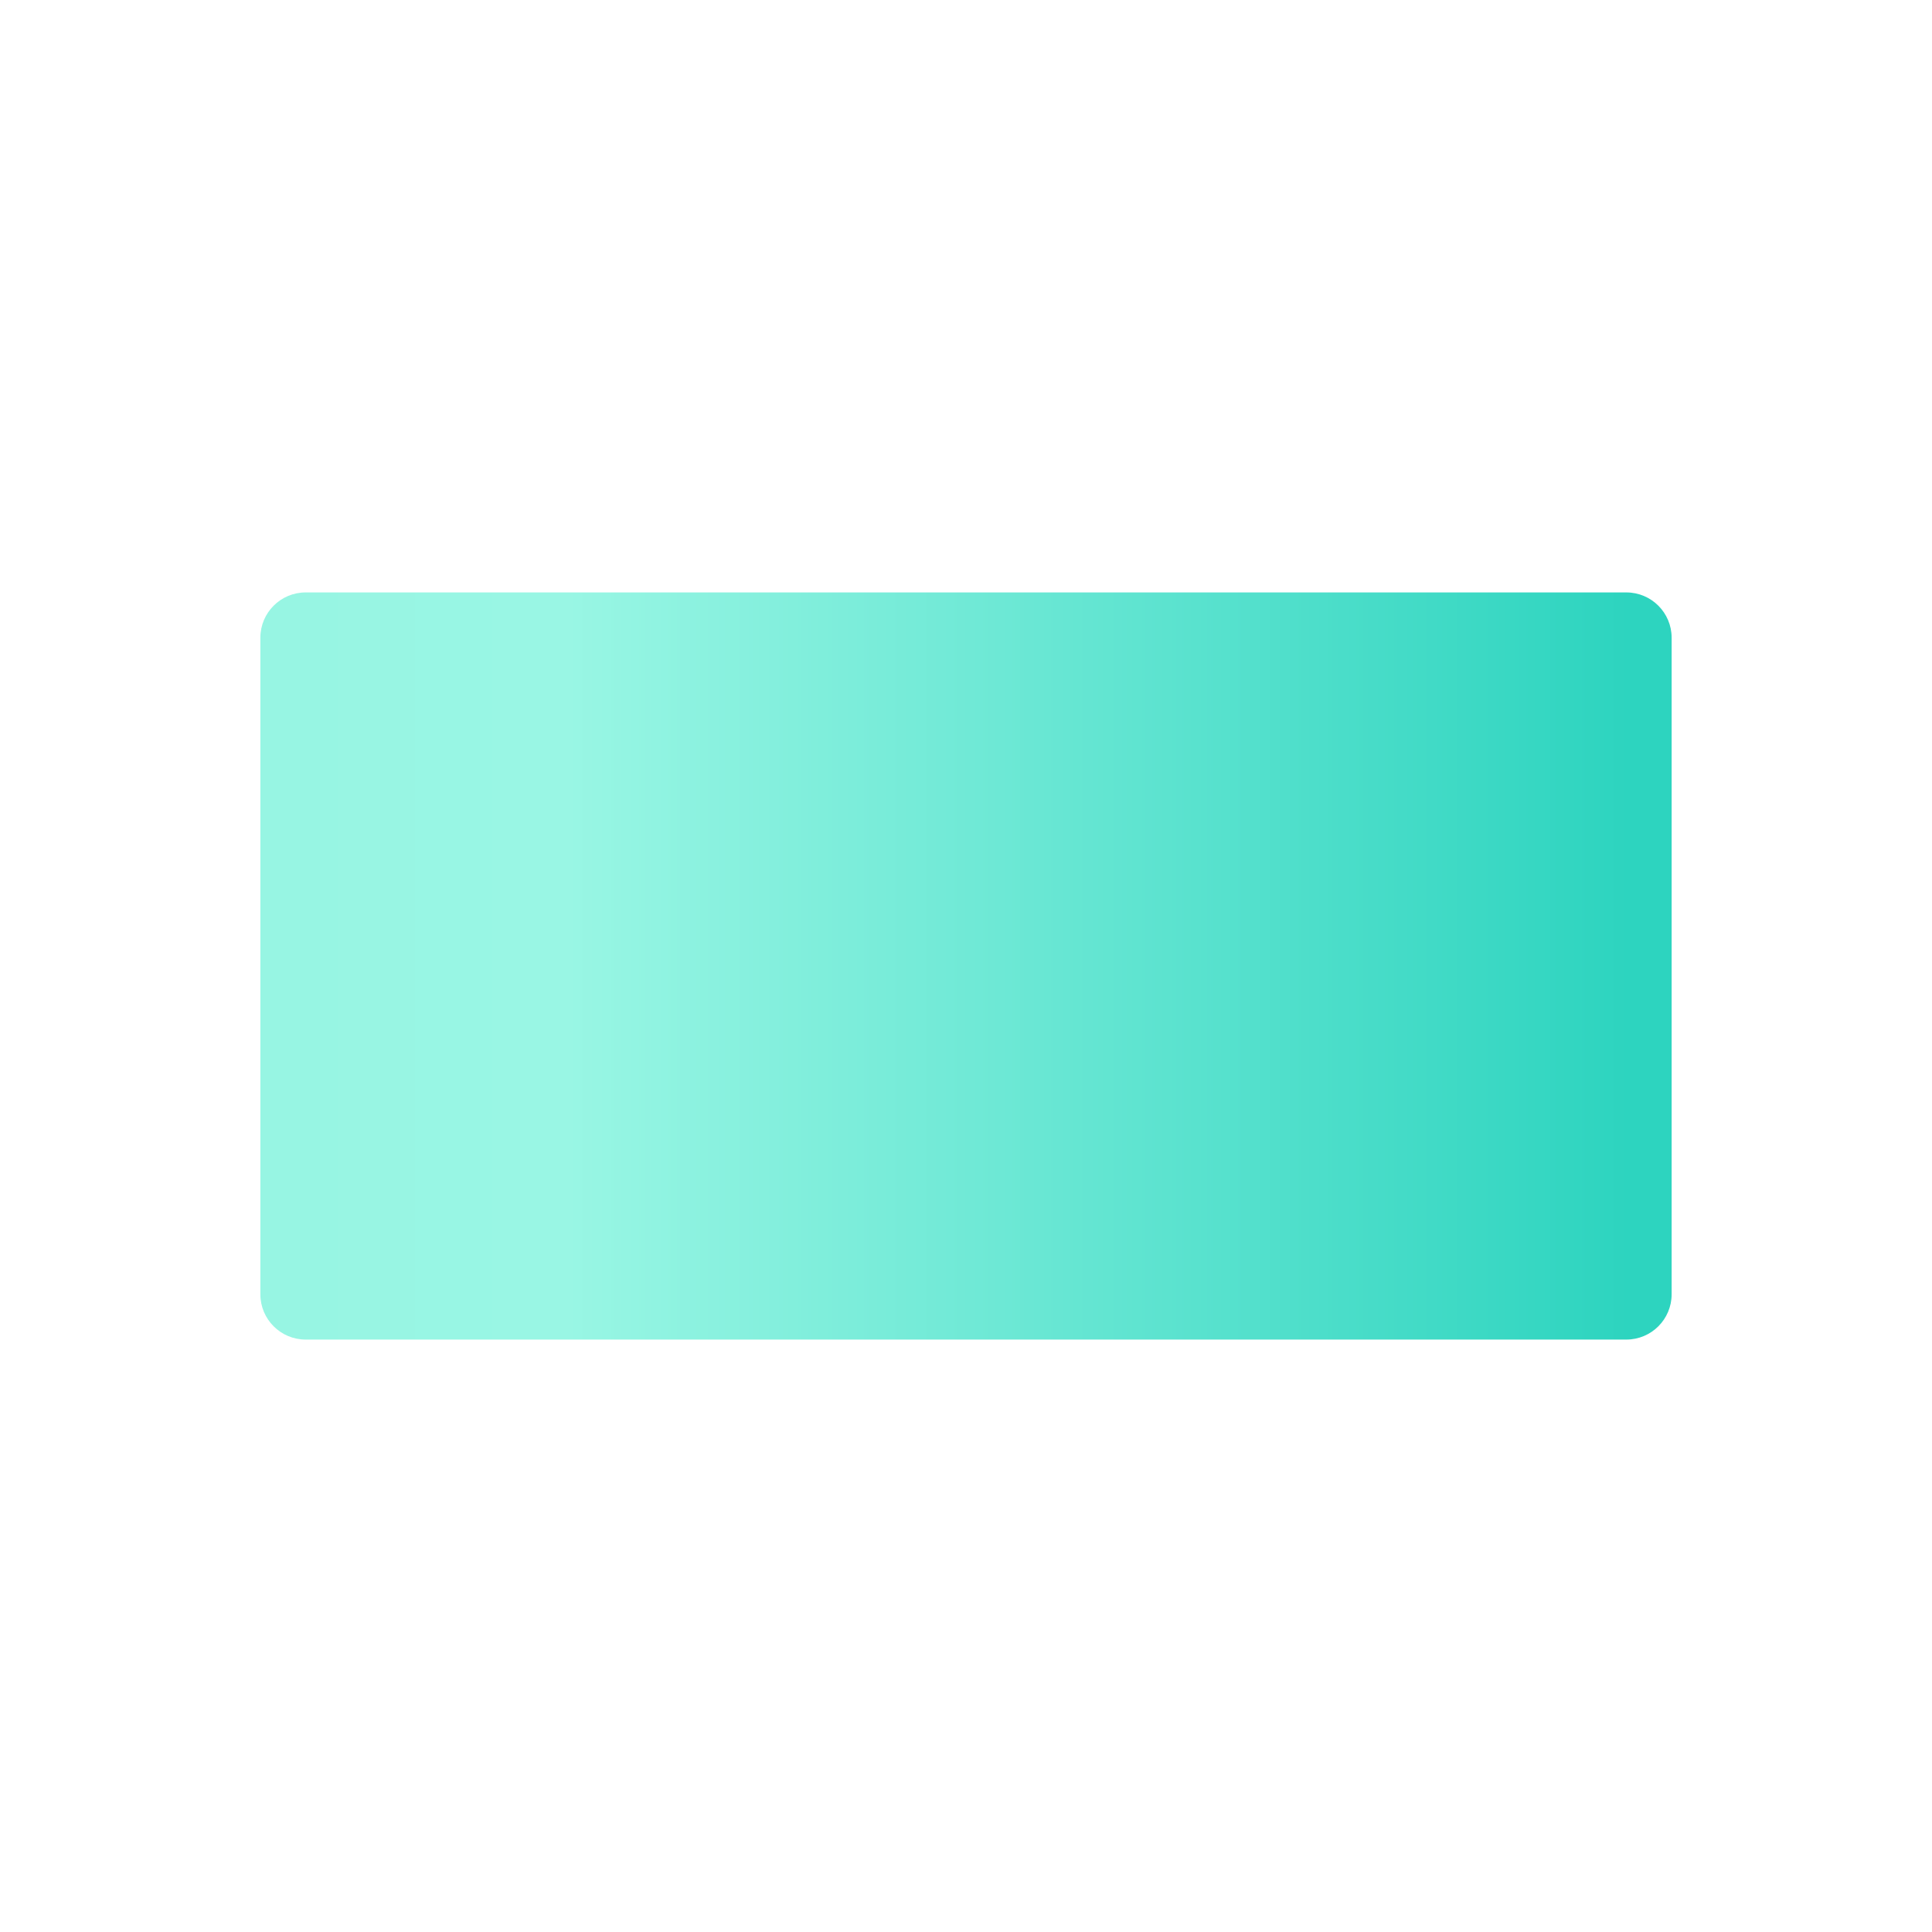 <?xml version="1.0" encoding="UTF-8" standalone="no"?><!-- Generator: Gravit.io --><svg xmlns="http://www.w3.org/2000/svg" xmlns:xlink="http://www.w3.org/1999/xlink" style="isolation:isolate" viewBox="0 0 512 512" width="512pt" height="512pt"><defs><clipPath id="_clipPath_BYz3b4qXaOLAKoYVJhI7dkiKuPFZ2pCv"><rect width="512" height="512"/></clipPath></defs><g clip-path="url(#_clipPath_BYz3b4qXaOLAKoYVJhI7dkiKuPFZ2pCv)"><defs><linearGradient id="_lgradient_0" x1="0" y1="0.5" x2="1" y2="0.5"><stop offset="0%" style="stop-color:#97F5E3"/><stop offset="21.667%" style="stop-color:#99F6E4"/><stop offset="97.083%" style="stop-color:#2DD4BF"/></linearGradient></defs><path d="M 81 157 L 431 157 C 437.623 157 443 162.377 443 169 L 443 343 C 443 349.623 437.623 355 431 355 L 81 355 C 74.377 355 69 349.623 69 343 L 69 169 C 69 162.377 74.377 157 81 157 Z" style="stroke:none;fill:url(#_lgradient_0);stroke-miterlimit:10;"/></g></svg>